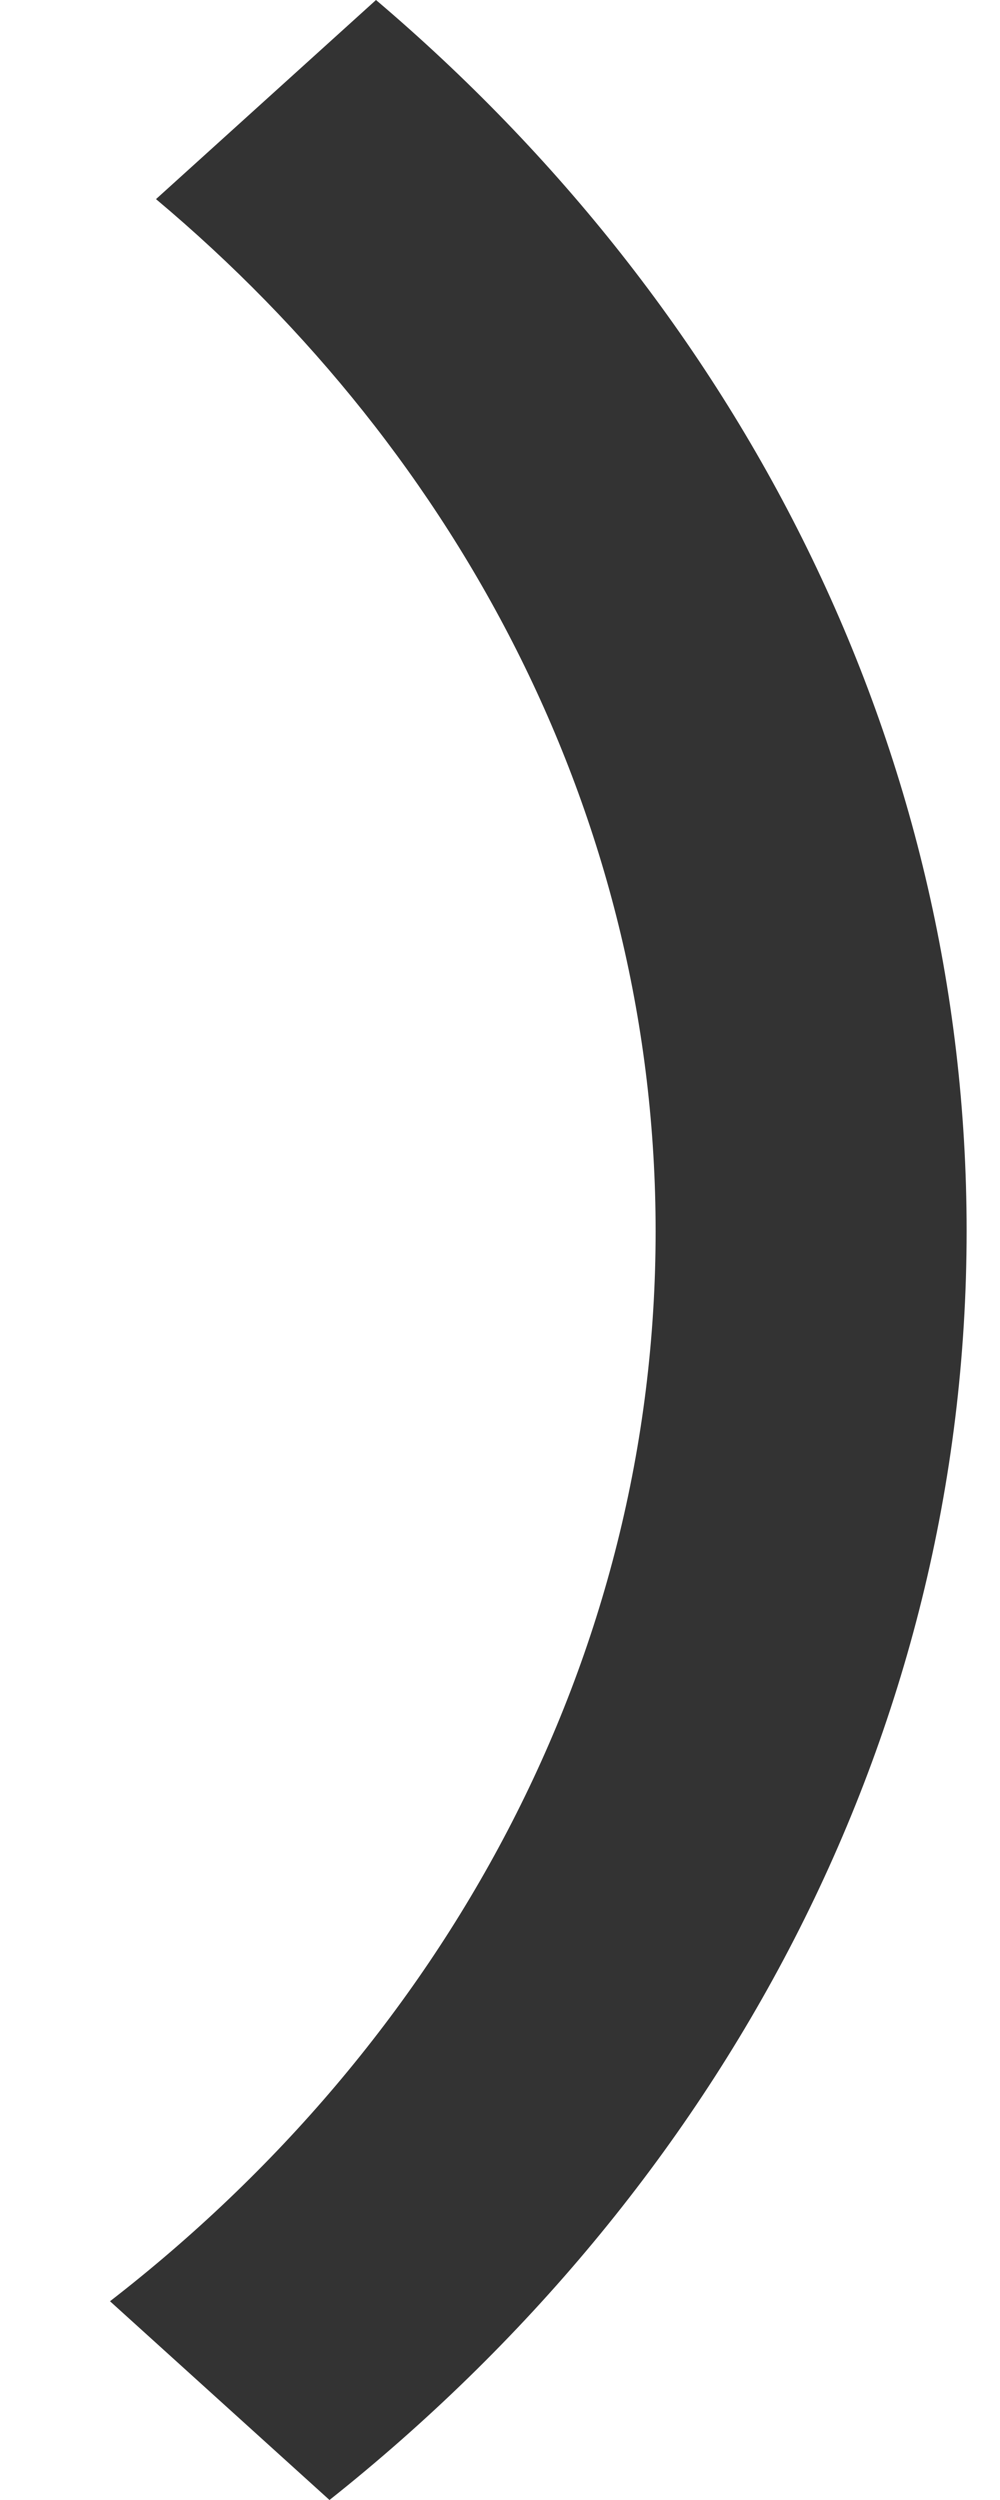 ﻿<?xml version="1.0" encoding="utf-8"?>
<svg version="1.1" xmlns:xlink="http://www.w3.org/1999/xlink" width="8px" height="20px" xmlns="http://www.w3.org/2000/svg">
  <g transform="matrix(1 0 0 1 -9 0 )">
    <path d="M 7.733 9.847  C 7.733 13.898  5.754 17.522  2.636 20  L 0.88 18.41  C 3.548 16.343  5.245 13.279  5.245 9.85  C 5.245 6.583  3.7 3.651  1.248 1.593  L 3.008 0  C 5.91 2.465  7.733 5.96  7.733 9.847  Z " fill-rule="nonzero" fill="#333333" stroke="none" transform="matrix(1 0 0 1 9 0 )" />
  </g>
</svg>